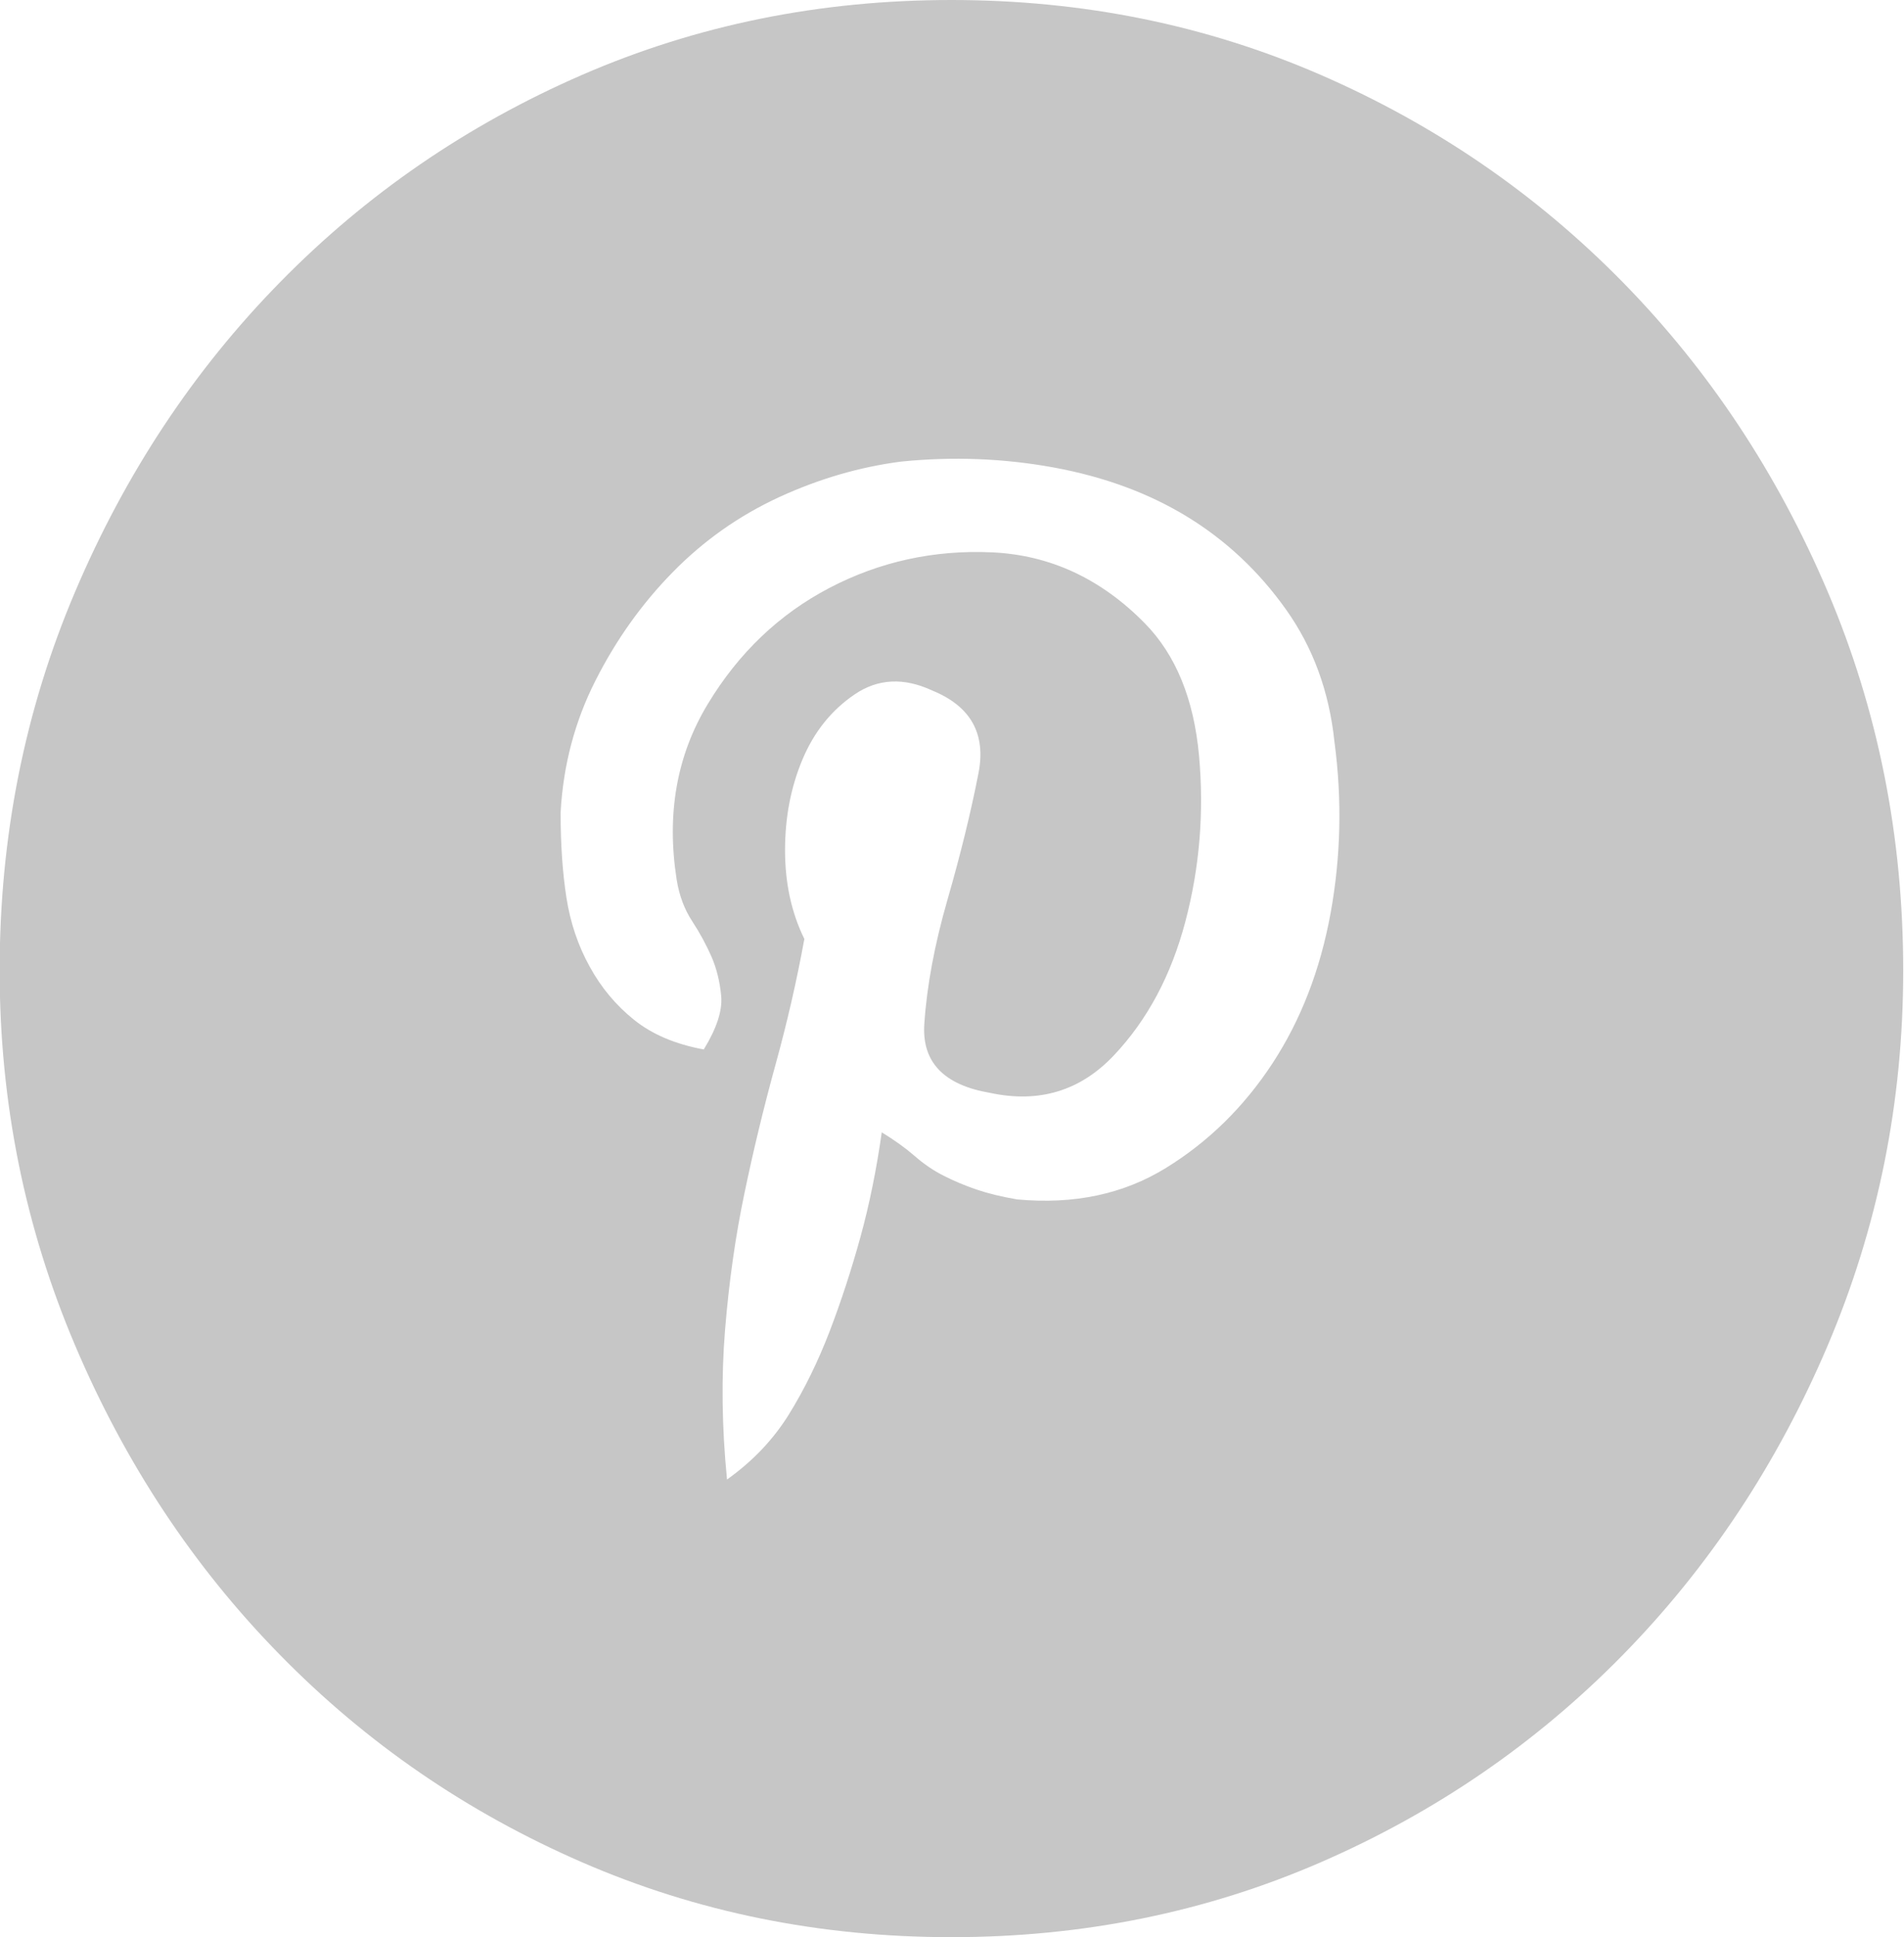 <svg xmlns="http://www.w3.org/2000/svg" xmlns:xlink="http://www.w3.org/1999/xlink" preserveAspectRatio="xMidYMid" width="31.44" height="31.97" viewBox="0 0 31.44 31.97">
  <defs>
    <style>
      .cls-1 {
        fill: #c6c6c6;
        filter: url(#color-overlay-1);
        fill-rule: evenodd;
      }
    </style>

    <filter id="color-overlay-1" filterUnits="userSpaceOnUse">
      <feFlood/>
      <feComposite operator="in" in2="SourceGraphic"/>
      <feBlend in2="SourceGraphic" result="solidFill"/>
    </filter>
  </defs>
  <path d="M15.710,-0.000 C17.882,-0.000 19.916,0.413 21.811,1.237 C23.706,2.062 25.367,3.202 26.795,4.656 C28.221,6.110 29.350,7.814 30.181,9.767 C31.011,11.720 31.427,13.804 31.427,16.018 C31.427,18.189 31.011,20.250 30.181,22.204 C29.350,24.157 28.221,25.861 26.795,27.315 C25.367,28.770 23.706,29.910 21.811,30.734 C19.916,31.558 17.882,31.971 15.710,31.971 C13.538,31.971 11.504,31.558 9.609,30.734 C7.713,29.910 6.052,28.770 4.626,27.315 C3.198,25.861 2.070,24.157 1.240,22.204 C0.409,20.250 -0.006,18.189 -0.006,16.018 C-0.006,13.804 0.409,11.720 1.240,9.767 C2.070,7.814 3.198,6.110 4.626,4.656 C6.052,3.202 7.713,2.062 9.609,1.237 C11.504,0.413 13.538,-0.000 15.710,-0.000 L15.710,-0.000 ZM16.796,19.795 C17.733,19.882 18.553,19.708 19.256,19.274 C19.959,18.840 20.544,18.264 21.013,17.548 C21.481,16.832 21.800,16.008 21.971,15.074 C22.141,14.141 22.163,13.197 22.035,12.241 C21.949,11.417 21.684,10.690 21.236,10.060 C20.789,9.431 20.246,8.921 19.607,8.530 C18.968,8.139 18.234,7.869 17.403,7.716 C16.573,7.564 15.731,7.532 14.880,7.618 C14.198,7.706 13.527,7.901 12.867,8.204 C12.206,8.509 11.621,8.921 11.110,9.442 C10.599,9.962 10.173,10.560 9.833,11.232 C9.491,11.906 9.299,12.632 9.257,13.413 C9.257,13.934 9.289,14.401 9.353,14.814 C9.417,15.226 9.545,15.606 9.737,15.953 C9.928,16.301 10.173,16.594 10.471,16.832 C10.769,17.071 11.152,17.234 11.621,17.320 C11.834,16.973 11.930,16.680 11.909,16.441 C11.887,16.203 11.834,15.986 11.749,15.790 C11.663,15.595 11.558,15.399 11.430,15.204 C11.302,15.009 11.216,14.781 11.174,14.520 C11.003,13.436 11.174,12.469 11.685,11.623 C12.196,10.776 12.867,10.136 13.698,9.702 C14.528,9.269 15.423,9.073 16.381,9.116 C17.339,9.160 18.180,9.550 18.905,10.288 C19.416,10.809 19.713,11.536 19.799,12.469 C19.884,13.403 19.809,14.315 19.575,15.204 C19.341,16.094 18.947,16.832 18.393,17.418 C17.839,18.004 17.158,18.210 16.349,18.037 C15.582,17.906 15.220,17.527 15.263,16.897 C15.305,16.268 15.433,15.585 15.646,14.846 C15.859,14.108 16.030,13.413 16.157,12.762 C16.285,12.111 16.030,11.655 15.391,11.395 C14.922,11.178 14.496,11.200 14.113,11.460 C13.730,11.720 13.442,12.079 13.251,12.534 C13.059,12.990 12.963,13.490 12.963,14.032 C12.963,14.575 13.069,15.064 13.282,15.497 C13.155,16.192 12.995,16.887 12.803,17.581 C12.612,18.275 12.441,18.981 12.292,19.697 C12.142,20.413 12.037,21.162 11.973,21.943 C11.909,22.725 11.919,23.550 12.005,24.418 C12.430,24.115 12.771,23.756 13.027,23.343 C13.282,22.931 13.506,22.475 13.698,21.976 C13.889,21.478 14.059,20.957 14.209,20.413 C14.358,19.871 14.474,19.296 14.560,18.688 C14.773,18.818 14.953,18.948 15.103,19.078 C15.252,19.209 15.412,19.318 15.582,19.404 C15.752,19.491 15.934,19.567 16.125,19.632 C16.317,19.697 16.541,19.752 16.796,19.795 L16.796,19.795 Z" class="cls-1"/>
</svg>
